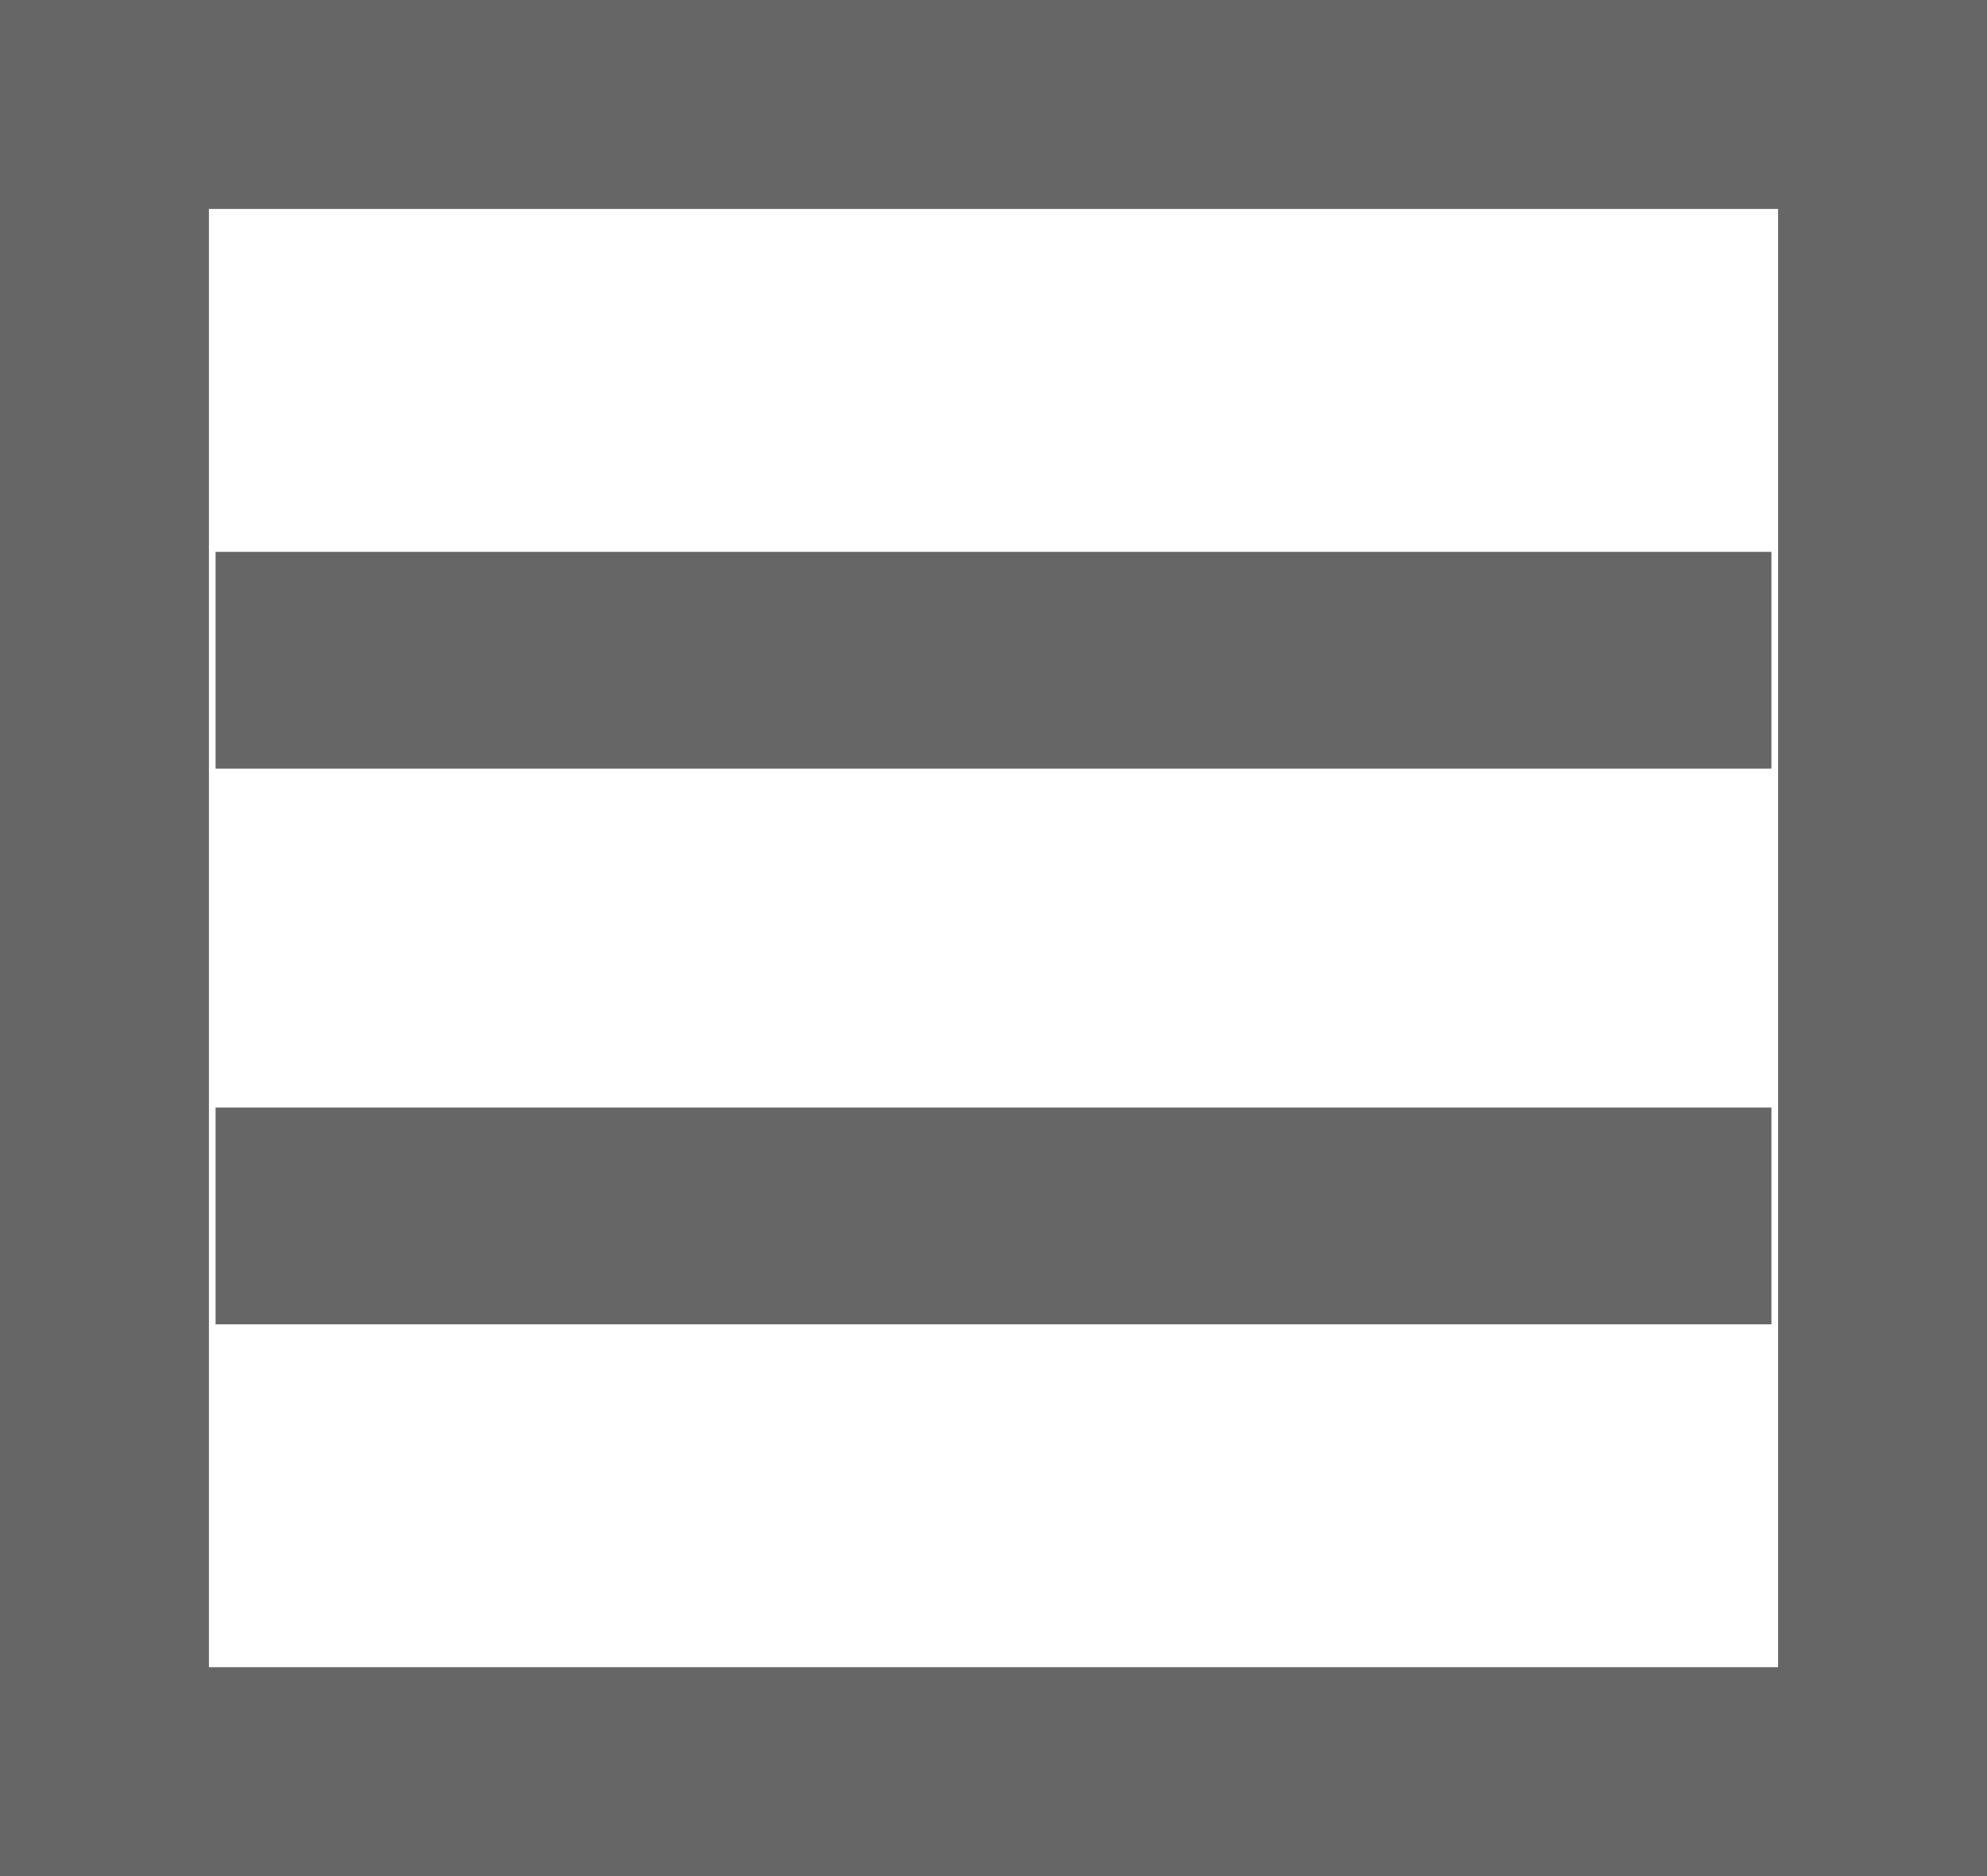 <svg xmlns="http://www.w3.org/2000/svg" viewBox="0 0 17.88 16.88"><defs><style>.cls-1,.cls-2{fill:none;stroke:#666;stroke-miterlimit:10;}.cls-1{stroke-width:1.88px;}.cls-2{stroke-width:1.95px;}</style></defs><title>Recurso 7</title><g id="Capa_2" data-name="Capa 2"><g id="formaciones_pendientes" data-name="formaciones pendientes"><rect class="cls-1" x="0.94" y="0.94" width="16" height="15"/><line class="cls-2" x1="1.94" y1="5.94" x2="15.94" y2="5.94"/><line class="cls-2" x1="1.94" y1="10.94" x2="15.94" y2="10.94"/></g></g></svg>
